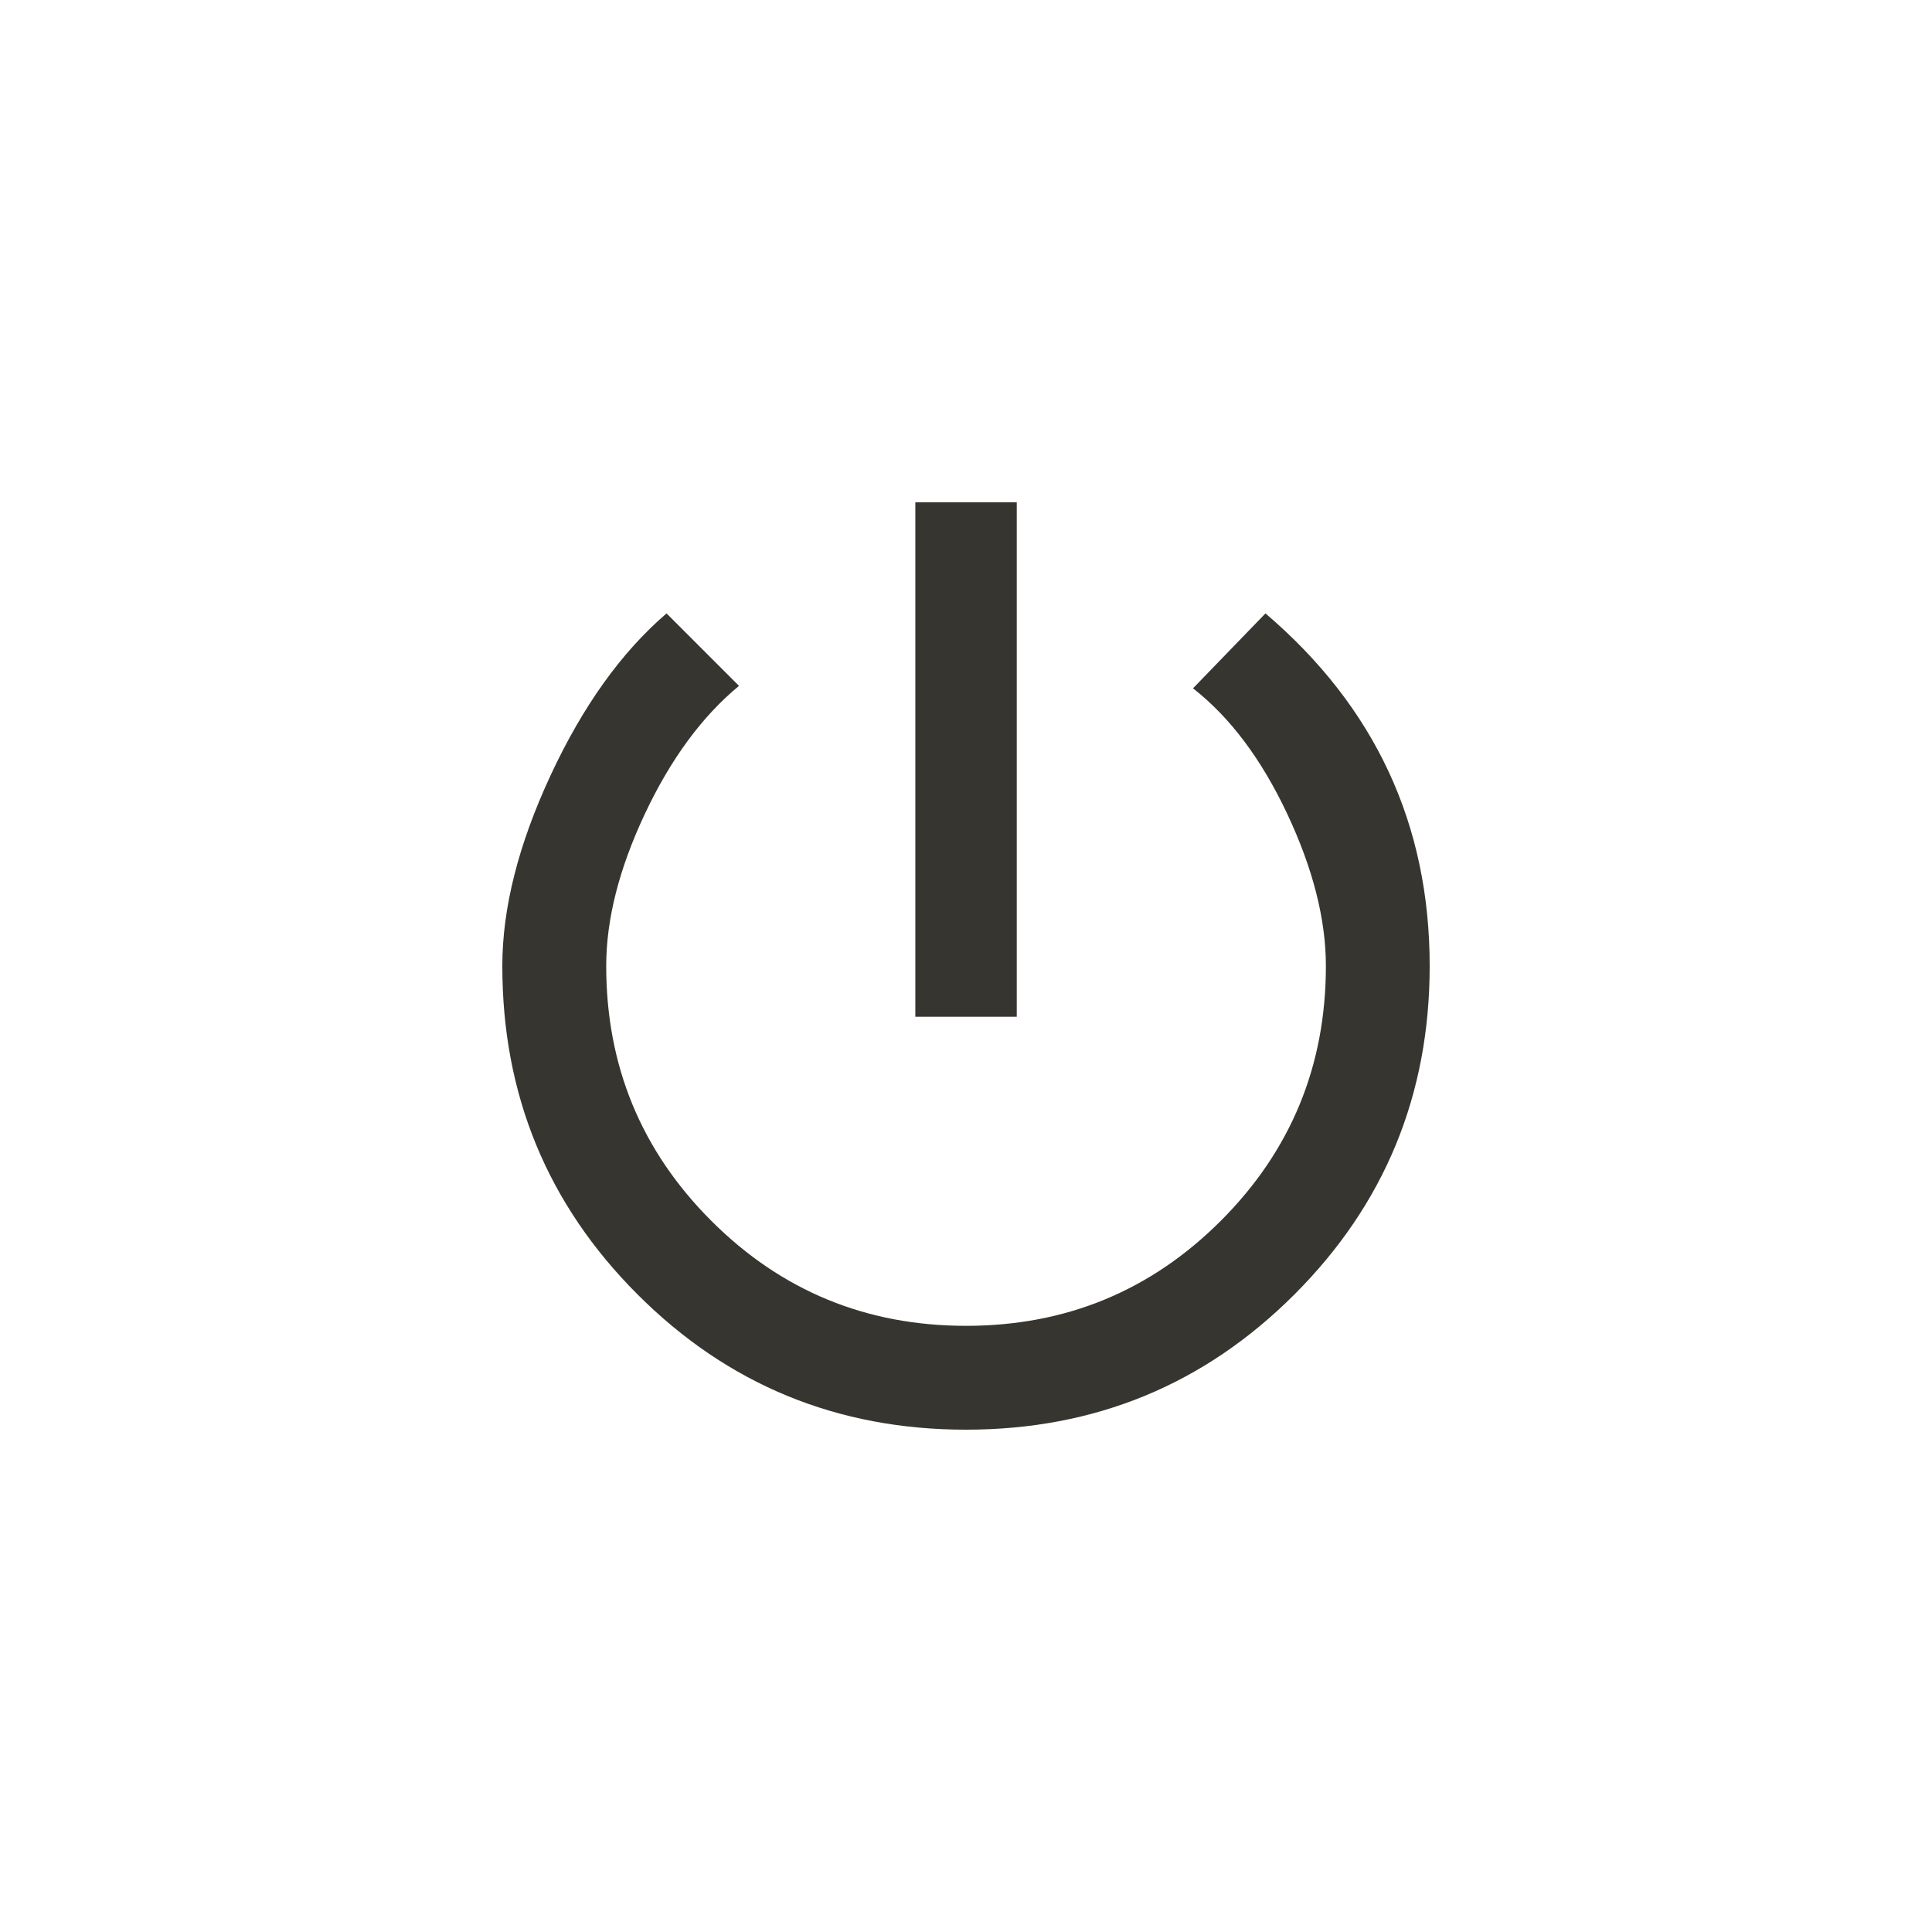 <!-- Generated by IcoMoon.io -->
<svg version="1.1" xmlns="http://www.w3.org/2000/svg" width="40" height="40" viewBox="0 0 40 40">
<title>mt-power_settings_new</title>
<path fill="#37352f" d="M26.2 12.7q3.4 2.9 3.4 7.3 0 4-2.8 6.8t-6.8 2.8-6.8-2.8-2.8-6.8q0-1.8 1-3.949t2.4-3.351l1.5 1.5q-1.149 0.951-1.949 2.651t-0.8 3.149q0 3.1 2.175 5.275t5.275 2.175 5.275-2.175 2.175-5.275q0-1.449-0.8-3.149t-1.951-2.6zM21.051 10.4v10.651h-2.1v-10.651h2.1z"></path>
</svg>
